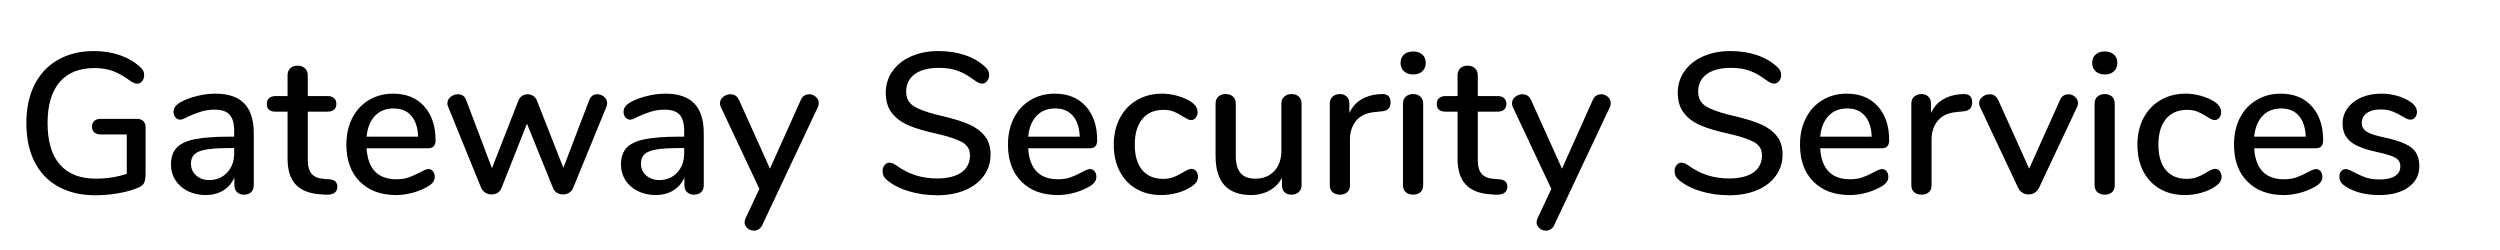 <?xml version="1.0" encoding="UTF-8" standalone="no"?>
<!DOCTYPE svg PUBLIC "-//W3C//DTD SVG 1.1//EN" "http://www.w3.org/Graphics/SVG/1.1/DTD/svg11.dtd">
<svg width="100%" height="100%" viewBox="0 0 300 30" version="1.1" xmlns="http://www.w3.org/2000/svg" xmlns:xlink="http://www.w3.org/1999/xlink" xml:space="preserve" xmlns:serif="http://www.serif.com/" style="fill-rule:evenodd;clip-rule:evenodd;stroke-linejoin:round;stroke-miterlimit:1.414;">
    <g transform="matrix(1,0,0,1,-361,-39)">
        <g transform="matrix(1,0,0,1,-459.601,7.453)">
            <path d="M837.793,46.074C837.977,46.25 838.069,46.49 838.069,46.794L838.069,52.41C838.069,52.954 837.993,53.346 837.841,53.586C837.689,53.826 837.389,54.018 836.941,54.162C836.301,54.418 835.541,54.618 834.661,54.762C833.781,54.906 832.909,54.978 832.045,54.978C830.333,54.978 828.853,54.634 827.605,53.946C826.357,53.258 825.405,52.266 824.749,50.97C824.093,49.674 823.765,48.122 823.765,46.314C823.765,44.538 824.093,43.002 824.749,41.706C825.405,40.41 826.345,39.414 827.569,38.718C828.793,38.022 830.229,37.674 831.877,37.674C832.997,37.674 834.033,37.838 834.985,38.166C835.937,38.494 836.749,38.97 837.421,39.594C837.741,39.85 837.901,40.17 837.901,40.554C837.901,40.842 837.821,41.086 837.661,41.286C837.501,41.486 837.309,41.586 837.085,41.586C836.941,41.586 836.813,41.562 836.701,41.514C836.589,41.466 836.445,41.386 836.269,41.274C835.485,40.698 834.773,40.294 834.133,40.062C833.493,39.83 832.757,39.714 831.925,39.714C830.101,39.714 828.709,40.278 827.749,41.406C826.789,42.534 826.309,44.17 826.309,46.314C826.309,48.506 826.801,50.166 827.785,51.294C828.769,52.422 830.213,52.986 832.117,52.986C833.397,52.986 834.629,52.794 835.813,52.41L835.813,47.682L832.669,47.682C832.349,47.682 832.097,47.598 831.913,47.43C831.729,47.262 831.637,47.034 831.637,46.746C831.637,46.458 831.729,46.23 831.913,46.062C832.097,45.894 832.349,45.81 832.669,45.81L837.061,45.81C837.365,45.81 837.609,45.898 837.793,46.074Z" style="fill-rule:nonzero;"/>
            <path d="M849.913,43.962C850.673,44.746 851.053,45.938 851.053,47.538L851.053,53.754C851.053,54.122 850.949,54.406 850.741,54.606C850.533,54.806 850.245,54.906 849.877,54.906C849.525,54.906 849.245,54.802 849.037,54.594C848.829,54.386 848.725,54.106 848.725,53.754L848.725,52.866C848.421,53.538 847.969,54.054 847.369,54.414C846.769,54.774 846.069,54.954 845.269,54.954C844.501,54.954 843.797,54.798 843.157,54.486C842.517,54.174 842.017,53.738 841.657,53.178C841.297,52.618 841.117,51.994 841.117,51.306C841.117,50.458 841.337,49.79 841.777,49.302C842.217,48.814 842.945,48.466 843.961,48.258C844.977,48.05 846.373,47.946 848.149,47.946L848.701,47.946L848.701,47.25C848.701,46.354 848.517,45.706 848.149,45.306C847.781,44.906 847.189,44.706 846.373,44.706C845.813,44.706 845.285,44.778 844.789,44.922C844.293,45.066 843.749,45.274 843.157,45.546C842.725,45.786 842.421,45.906 842.245,45.906C842.005,45.906 841.809,45.818 841.657,45.642C841.505,45.466 841.429,45.242 841.429,44.97C841.429,44.73 841.497,44.518 841.633,44.334C841.769,44.15 841.989,43.97 842.293,43.794C842.853,43.49 843.509,43.246 844.261,43.062C845.013,42.878 845.741,42.786 846.445,42.786C847.997,42.786 849.153,43.178 849.913,43.962ZM847.861,52.254C848.421,51.654 848.701,50.882 848.701,49.938L848.701,49.314L848.269,49.314C847.021,49.314 846.061,49.37 845.389,49.482C844.717,49.594 844.237,49.782 843.949,50.046C843.661,50.31 843.517,50.69 843.517,51.186C843.517,51.762 843.725,52.234 844.141,52.602C844.557,52.97 845.077,53.154 845.701,53.154C846.581,53.154 847.301,52.854 847.861,52.254Z" style="fill-rule:nonzero;"/>
            <path d="M860.857,53.334C861.009,53.486 861.085,53.698 861.085,53.97C861.085,54.29 860.961,54.534 860.713,54.702C860.465,54.87 860.101,54.938 859.621,54.906L858.973,54.858C857.677,54.762 856.709,54.366 856.069,53.67C855.429,52.974 855.109,51.946 855.109,50.586L855.109,44.946L853.669,44.946C852.965,44.946 852.613,44.634 852.613,44.01C852.613,43.722 852.705,43.494 852.889,43.326C853.073,43.158 853.333,43.074 853.669,43.074L855.109,43.074L855.109,40.602C855.109,40.234 855.217,39.946 855.433,39.738C855.649,39.53 855.941,39.426 856.309,39.426C856.677,39.426 856.973,39.53 857.197,39.738C857.421,39.946 857.533,40.234 857.533,40.602L857.533,43.074L859.909,43.074C860.245,43.074 860.505,43.158 860.689,43.326C860.873,43.494 860.965,43.722 860.965,44.01C860.965,44.314 860.873,44.546 860.689,44.706C860.505,44.866 860.245,44.946 859.909,44.946L857.533,44.946L857.533,50.754C857.533,51.506 857.689,52.058 858.001,52.41C858.313,52.762 858.789,52.962 859.429,53.01L860.101,53.058C860.453,53.09 860.705,53.182 860.857,53.334Z" style="fill-rule:nonzero;"/>
            <path d="M872.557,52.098C872.701,52.274 872.773,52.498 872.773,52.77C872.773,53.234 872.485,53.626 871.909,53.946C871.349,54.266 870.737,54.514 870.073,54.69C869.409,54.866 868.773,54.954 868.165,54.954C866.309,54.954 864.845,54.414 863.773,53.334C862.701,52.254 862.165,50.778 862.165,48.906C862.165,47.706 862.401,46.642 862.873,45.714C863.345,44.786 864.009,44.066 864.865,43.554C865.721,43.042 866.693,42.786 867.781,42.786C869.349,42.786 870.589,43.29 871.501,44.298C872.413,45.306 872.869,46.666 872.869,48.378C872.869,49.018 872.581,49.338 872.005,49.338L864.589,49.338C864.749,51.818 865.941,53.058 868.165,53.058C868.757,53.058 869.269,52.978 869.701,52.818C870.133,52.658 870.589,52.45 871.069,52.194C871.117,52.162 871.249,52.094 871.465,51.99C871.681,51.886 871.861,51.834 872.005,51.834C872.229,51.834 872.413,51.922 872.557,52.098ZM865.597,45.45C865.037,46.042 864.701,46.874 864.589,47.946L870.781,47.946C870.733,46.858 870.457,46.022 869.953,45.438C869.449,44.854 868.741,44.562 867.829,44.562C866.901,44.562 866.157,44.858 865.597,45.45Z" style="fill-rule:nonzero;"/>
            <path d="M892.285,42.858C892.589,42.858 892.861,42.962 893.101,43.17C893.341,43.378 893.461,43.634 893.461,43.938C893.461,44.098 893.429,44.242 893.365,44.37L889.381,54.09C889.285,54.346 889.125,54.542 888.901,54.678C888.677,54.814 888.429,54.882 888.157,54.882C887.901,54.882 887.661,54.814 887.437,54.678C887.213,54.542 887.053,54.346 886.957,54.09L883.837,46.386L880.789,54.09C880.693,54.346 880.537,54.542 880.321,54.678C880.105,54.814 879.861,54.882 879.589,54.882C879.333,54.882 879.089,54.814 878.857,54.678C878.625,54.542 878.453,54.346 878.341,54.09L874.381,44.37C874.317,44.242 874.285,44.106 874.285,43.962C874.285,43.642 874.417,43.378 874.681,43.17C874.945,42.962 875.237,42.858 875.557,42.858C876.037,42.858 876.365,43.09 876.541,43.554L879.637,51.738L882.805,43.626C882.901,43.37 883.053,43.178 883.261,43.05C883.469,42.922 883.693,42.858 883.933,42.858C884.157,42.858 884.373,42.922 884.581,43.05C884.789,43.178 884.941,43.37 885.037,43.626L888.205,51.69L891.301,43.578C891.477,43.098 891.805,42.858 892.285,42.858Z" style="fill-rule:nonzero;"/>
            <path d="M903.913,43.962C904.673,44.746 905.053,45.938 905.053,47.538L905.053,53.754C905.053,54.122 904.949,54.406 904.741,54.606C904.533,54.806 904.245,54.906 903.877,54.906C903.525,54.906 903.245,54.802 903.037,54.594C902.829,54.386 902.725,54.106 902.725,53.754L902.725,52.866C902.421,53.538 901.969,54.054 901.369,54.414C900.769,54.774 900.069,54.954 899.269,54.954C898.501,54.954 897.797,54.798 897.157,54.486C896.517,54.174 896.017,53.738 895.657,53.178C895.297,52.618 895.117,51.994 895.117,51.306C895.117,50.458 895.337,49.79 895.777,49.302C896.217,48.814 896.945,48.466 897.961,48.258C898.977,48.05 900.373,47.946 902.149,47.946L902.701,47.946L902.701,47.25C902.701,46.354 902.517,45.706 902.149,45.306C901.781,44.906 901.189,44.706 900.373,44.706C899.813,44.706 899.285,44.778 898.789,44.922C898.293,45.066 897.749,45.274 897.157,45.546C896.725,45.786 896.421,45.906 896.245,45.906C896.005,45.906 895.809,45.818 895.657,45.642C895.505,45.466 895.429,45.242 895.429,44.97C895.429,44.73 895.497,44.518 895.633,44.334C895.769,44.15 895.989,43.97 896.293,43.794C896.853,43.49 897.509,43.246 898.261,43.062C899.013,42.878 899.741,42.786 900.445,42.786C901.997,42.786 903.153,43.178 903.913,43.962ZM901.861,52.254C902.421,51.654 902.701,50.882 902.701,49.938L902.701,49.314L902.269,49.314C901.021,49.314 900.061,49.37 899.389,49.482C898.717,49.594 898.237,49.782 897.949,50.046C897.661,50.31 897.517,50.69 897.517,51.186C897.517,51.762 897.725,52.234 898.141,52.602C898.557,52.97 899.077,53.154 899.701,53.154C900.581,53.154 901.301,52.854 901.861,52.254Z" style="fill-rule:nonzero;"/>
            <path d="M917.113,43.026C917.297,42.914 917.493,42.858 917.701,42.858C918.005,42.858 918.273,42.962 918.505,43.17C918.737,43.378 918.853,43.626 918.853,43.914C918.853,44.074 918.821,44.226 918.757,44.37L912.085,58.53C911.989,58.754 911.849,58.926 911.665,59.046C911.481,59.166 911.285,59.226 911.077,59.226C910.789,59.226 910.529,59.13 910.297,58.938C910.065,58.746 909.949,58.506 909.949,58.218C909.949,58.09 909.989,57.93 910.069,57.738L911.725,54.21L907.093,44.37C907.029,44.242 906.997,44.098 906.997,43.938C906.997,43.634 907.125,43.378 907.381,43.17C907.637,42.962 907.925,42.858 908.245,42.858C908.725,42.858 909.069,43.082 909.277,43.53L912.997,51.786L916.693,43.554C916.789,43.314 916.929,43.138 917.113,43.026Z" style="fill-rule:nonzero;"/>
            <path d="M929.593,54.474C928.497,54.138 927.621,53.674 926.965,53.082C926.661,52.826 926.509,52.498 926.509,52.098C926.509,51.81 926.589,51.566 926.749,51.366C926.909,51.166 927.101,51.066 927.325,51.066C927.549,51.066 927.821,51.17 928.141,51.378C929.565,52.434 931.189,52.962 933.013,52.962C934.293,52.962 935.277,52.722 935.965,52.242C936.653,51.762 936.997,51.074 936.997,50.178C936.997,49.474 936.677,48.946 936.037,48.594C935.397,48.242 934.373,47.906 932.965,47.586C931.621,47.298 930.517,46.97 929.653,46.602C928.789,46.234 928.113,45.734 927.625,45.102C927.137,44.47 926.893,43.666 926.893,42.69C926.893,41.714 927.161,40.846 927.697,40.086C928.233,39.326 928.981,38.734 929.941,38.31C930.901,37.886 931.997,37.674 933.229,37.674C934.365,37.674 935.413,37.834 936.373,38.154C937.333,38.474 938.149,38.946 938.821,39.57C939.141,39.842 939.301,40.17 939.301,40.554C939.301,40.826 939.217,41.066 939.049,41.274C938.881,41.482 938.685,41.586 938.461,41.586C938.253,41.586 937.989,41.482 937.669,41.274C936.933,40.714 936.241,40.31 935.593,40.062C934.945,39.814 934.165,39.69 933.253,39.69C932.021,39.69 931.061,39.942 930.373,40.446C929.685,40.95 929.341,41.65 929.341,42.546C929.341,43.314 929.645,43.894 930.253,44.286C930.861,44.678 931.837,45.034 933.181,45.354C934.589,45.674 935.729,46.006 936.601,46.35C937.473,46.694 938.169,47.166 938.689,47.766C939.209,48.366 939.469,49.138 939.469,50.082C939.469,51.042 939.201,51.894 938.665,52.638C938.129,53.382 937.377,53.958 936.409,54.366C935.441,54.774 934.325,54.978 933.061,54.978C931.845,54.978 930.689,54.81 929.593,54.474Z" style="fill-rule:nonzero;"/>
            <path d="M951.949,52.098C952.093,52.274 952.165,52.498 952.165,52.77C952.165,53.234 951.877,53.626 951.301,53.946C950.741,54.266 950.129,54.514 949.465,54.69C948.801,54.866 948.165,54.954 947.557,54.954C945.701,54.954 944.237,54.414 943.165,53.334C942.093,52.254 941.557,50.778 941.557,48.906C941.557,47.706 941.793,46.642 942.265,45.714C942.737,44.786 943.401,44.066 944.257,43.554C945.113,43.042 946.085,42.786 947.173,42.786C948.741,42.786 949.981,43.29 950.893,44.298C951.805,45.306 952.261,46.666 952.261,48.378C952.261,49.018 951.973,49.338 951.397,49.338L943.981,49.338C944.141,51.818 945.333,53.058 947.557,53.058C948.149,53.058 948.661,52.978 949.093,52.818C949.525,52.658 949.981,52.45 950.461,52.194C950.509,52.162 950.641,52.094 950.857,51.99C951.073,51.886 951.253,51.834 951.397,51.834C951.621,51.834 951.805,51.922 951.949,52.098ZM944.989,45.45C944.429,46.042 944.093,46.874 943.981,47.946L950.173,47.946C950.125,46.858 949.849,46.022 949.345,45.438C948.841,44.854 948.133,44.562 947.221,44.562C946.293,44.562 945.549,44.858 944.989,45.45Z" style="fill-rule:nonzero;"/>
            <path d="M956.953,54.21C956.097,53.714 955.433,53.01 954.961,52.098C954.489,51.186 954.253,50.13 954.253,48.93C954.253,47.714 954.497,46.642 954.985,45.714C955.473,44.786 956.157,44.066 957.037,43.554C957.917,43.042 958.925,42.786 960.061,42.786C960.669,42.786 961.281,42.874 961.897,43.05C962.513,43.226 963.061,43.466 963.541,43.77C964.053,44.122 964.309,44.53 964.309,44.994C964.309,45.266 964.237,45.494 964.093,45.678C963.949,45.862 963.765,45.954 963.541,45.954C963.397,45.954 963.253,45.918 963.109,45.846C962.965,45.774 962.781,45.666 962.557,45.522C962.157,45.266 961.785,45.07 961.441,44.934C961.097,44.798 960.685,44.73 960.205,44.73C959.117,44.73 958.273,45.098 957.673,45.834C957.073,46.57 956.773,47.594 956.773,48.906C956.773,50.218 957.069,51.23 957.661,51.942C958.253,52.654 959.093,53.01 960.181,53.01C960.661,53.01 961.085,52.938 961.453,52.794C961.821,52.65 962.197,52.458 962.581,52.218C962.757,52.106 962.933,52.01 963.109,51.93C963.285,51.85 963.445,51.81 963.589,51.81C963.813,51.81 963.997,51.902 964.141,52.086C964.285,52.27 964.357,52.498 964.357,52.77C964.357,52.994 964.297,53.198 964.177,53.382C964.057,53.566 963.853,53.754 963.565,53.946C963.085,54.266 962.525,54.514 961.885,54.69C961.245,54.866 960.597,54.954 959.941,54.954C958.805,54.954 957.809,54.706 956.953,54.21Z" style="fill-rule:nonzero;"/>
            <path d="M976.465,43.146C976.681,43.354 976.789,43.642 976.789,44.01L976.789,53.778C976.789,54.114 976.677,54.386 976.453,54.594C976.229,54.802 975.933,54.906 975.565,54.906C975.229,54.906 974.957,54.806 974.749,54.606C974.541,54.406 974.437,54.138 974.437,53.802L974.437,52.89C974.069,53.562 973.561,54.074 972.913,54.426C972.265,54.778 971.541,54.954 970.741,54.954C967.893,54.954 966.469,53.386 966.469,50.25L966.469,44.01C966.469,43.642 966.577,43.354 966.793,43.146C967.009,42.938 967.309,42.834 967.693,42.834C968.061,42.834 968.353,42.938 968.569,43.146C968.785,43.354 968.893,43.642 968.893,44.01L968.893,50.226C968.893,51.17 969.085,51.866 969.469,52.314C969.853,52.762 970.445,52.986 971.245,52.986C972.189,52.986 972.945,52.682 973.513,52.074C974.081,51.466 974.365,50.658 974.365,49.65L974.365,44.01C974.365,43.658 974.477,43.374 974.701,43.158C974.925,42.942 975.221,42.834 975.589,42.834C975.957,42.834 976.249,42.938 976.465,43.146Z" style="fill-rule:nonzero;"/>
            <path d="M987.469,43.818C987.469,44.17 987.381,44.434 987.205,44.61C987.029,44.786 986.725,44.89 986.293,44.922L985.573,44.994C984.565,45.09 983.817,45.442 983.329,46.05C982.841,46.658 982.597,47.394 982.597,48.258L982.597,53.754C982.597,54.138 982.485,54.426 982.261,54.618C982.037,54.81 981.749,54.906 981.397,54.906C981.045,54.906 980.753,54.81 980.521,54.618C980.289,54.426 980.173,54.138 980.173,53.754L980.173,43.986C980.173,43.618 980.289,43.334 980.521,43.134C980.753,42.934 981.045,42.834 981.397,42.834C981.717,42.834 981.985,42.934 982.201,43.134C982.417,43.334 982.525,43.61 982.525,43.962L982.525,45.114C982.845,44.41 983.309,43.874 983.917,43.506C984.525,43.138 985.213,42.922 985.981,42.858L986.317,42.834C987.085,42.786 987.469,43.114 987.469,43.818Z" style="fill-rule:nonzero;"/>
            <path d="M989.305,54.618C989.073,54.426 988.957,54.138 988.957,53.754L988.957,44.01C988.957,43.626 989.073,43.334 989.305,43.134C989.537,42.934 989.829,42.834 990.181,42.834C990.533,42.834 990.821,42.934 991.045,43.134C991.269,43.334 991.381,43.626 991.381,44.01L991.381,53.754C991.381,54.138 991.269,54.426 991.045,54.618C990.821,54.81 990.533,54.906 990.181,54.906C989.829,54.906 989.537,54.81 989.305,54.618ZM989.077,40.098C988.805,39.842 988.669,39.506 988.669,39.09C988.669,38.674 988.805,38.342 989.077,38.094C989.349,37.846 989.717,37.722 990.181,37.722C990.629,37.722 990.993,37.846 991.273,38.094C991.553,38.342 991.693,38.674 991.693,39.09C991.693,39.506 991.557,39.842 991.285,40.098C991.013,40.354 990.645,40.482 990.181,40.482C989.717,40.482 989.349,40.354 989.077,40.098Z" style="fill-rule:nonzero;"/>
            <path d="M1001.26,53.334C1001.41,53.486 1001.49,53.698 1001.49,53.97C1001.49,54.29 1001.36,54.534 1001.11,54.702C1000.87,54.87 1000.5,54.938 1000.02,54.906L999.373,54.858C998.077,54.762 997.109,54.366 996.469,53.67C995.829,52.974 995.509,51.946 995.509,50.586L995.509,44.946L994.069,44.946C993.365,44.946 993.013,44.634 993.013,44.01C993.013,43.722 993.105,43.494 993.289,43.326C993.473,43.158 993.733,43.074 994.069,43.074L995.509,43.074L995.509,40.602C995.509,40.234 995.617,39.946 995.833,39.738C996.049,39.53 996.341,39.426 996.709,39.426C997.077,39.426 997.373,39.53 997.597,39.738C997.821,39.946 997.933,40.234 997.933,40.602L997.933,43.074L1000.31,43.074C1000.64,43.074 1000.9,43.158 1001.09,43.326C1001.27,43.494 1001.37,43.722 1001.37,44.01C1001.37,44.314 1001.27,44.546 1001.09,44.706C1000.9,44.866 1000.64,44.946 1000.31,44.946L997.933,44.946L997.933,50.754C997.933,51.506 998.089,52.058 998.401,52.41C998.713,52.762 999.189,52.962 999.829,53.01L1000.5,53.058C1000.85,53.09 1001.11,53.182 1001.26,53.334Z" style="fill-rule:nonzero;"/>
            <path d="M1012.15,43.026C1012.34,42.914 1012.53,42.858 1012.74,42.858C1013.05,42.858 1013.31,42.962 1013.55,43.17C1013.78,43.378 1013.89,43.626 1013.89,43.914C1013.89,44.074 1013.86,44.226 1013.8,44.37L1007.12,58.53C1007.03,58.754 1006.89,58.926 1006.71,59.046C1006.52,59.166 1006.33,59.226 1006.12,59.226C1005.83,59.226 1005.57,59.13 1005.34,58.938C1005.11,58.746 1004.99,58.506 1004.99,58.218C1004.99,58.09 1005.03,57.93 1005.11,57.738L1006.76,54.21L1002.13,44.37C1002.07,44.242 1002.04,44.098 1002.04,43.938C1002.04,43.634 1002.17,43.378 1002.42,43.17C1002.68,42.962 1002.97,42.858 1003.28,42.858C1003.76,42.858 1004.11,43.082 1004.32,43.53L1008.04,51.786L1011.73,43.554C1011.83,43.314 1011.97,43.138 1012.15,43.026Z" style="fill-rule:nonzero;"/>
            <path d="M1024.63,54.474C1023.54,54.138 1022.66,53.674 1022,53.082C1021.7,52.826 1021.55,52.498 1021.55,52.098C1021.55,51.81 1021.63,51.566 1021.79,51.366C1021.95,51.166 1022.14,51.066 1022.37,51.066C1022.59,51.066 1022.86,51.17 1023.18,51.378C1024.61,52.434 1026.23,52.962 1028.05,52.962C1029.33,52.962 1030.32,52.722 1031.01,52.242C1031.69,51.762 1032.04,51.074 1032.04,50.178C1032.04,49.474 1031.72,48.946 1031.08,48.594C1030.44,48.242 1029.41,47.906 1028.01,47.586C1026.66,47.298 1025.56,46.97 1024.69,46.602C1023.83,46.234 1023.15,45.734 1022.67,45.102C1022.18,44.47 1021.93,43.666 1021.93,42.69C1021.93,41.714 1022.2,40.846 1022.74,40.086C1023.27,39.326 1024.02,38.734 1024.98,38.31C1025.94,37.886 1027.04,37.674 1028.27,37.674C1029.4,37.674 1030.45,37.834 1031.41,38.154C1032.37,38.474 1033.19,38.946 1033.86,39.57C1034.18,39.842 1034.34,40.17 1034.34,40.554C1034.34,40.826 1034.26,41.066 1034.09,41.274C1033.92,41.482 1033.72,41.586 1033.5,41.586C1033.29,41.586 1033.03,41.482 1032.71,41.274C1031.97,40.714 1031.28,40.31 1030.63,40.062C1029.99,39.814 1029.2,39.69 1028.29,39.69C1027.06,39.69 1026.1,39.942 1025.41,40.446C1024.72,40.95 1024.38,41.65 1024.38,42.546C1024.38,43.314 1024.68,43.894 1025.29,44.286C1025.9,44.678 1026.88,45.034 1028.22,45.354C1029.63,45.674 1030.77,46.006 1031.64,46.35C1032.51,46.694 1033.21,47.166 1033.73,47.766C1034.25,48.366 1034.51,49.138 1034.51,50.082C1034.51,51.042 1034.24,51.894 1033.7,52.638C1033.17,53.382 1032.42,53.958 1031.45,54.366C1030.48,54.774 1029.37,54.978 1028.1,54.978C1026.88,54.978 1025.73,54.81 1024.63,54.474Z" style="fill-rule:nonzero;"/>
            <path d="M1046.99,52.098C1047.13,52.274 1047.2,52.498 1047.2,52.77C1047.2,53.234 1046.92,53.626 1046.34,53.946C1045.78,54.266 1045.17,54.514 1044.51,54.69C1043.84,54.866 1043.2,54.954 1042.6,54.954C1040.74,54.954 1039.28,54.414 1038.2,53.334C1037.13,52.254 1036.6,50.778 1036.6,48.906C1036.6,47.706 1036.83,46.642 1037.31,45.714C1037.78,44.786 1038.44,44.066 1039.3,43.554C1040.15,43.042 1041.12,42.786 1042.21,42.786C1043.78,42.786 1045.02,43.29 1045.93,44.298C1046.85,45.306 1047.3,46.666 1047.3,48.378C1047.3,49.018 1047.01,49.338 1046.44,49.338L1039.02,49.338C1039.18,51.818 1040.37,53.058 1042.6,53.058C1043.19,53.058 1043.7,52.978 1044.13,52.818C1044.57,52.658 1045.02,52.45 1045.5,52.194C1045.55,52.162 1045.68,52.094 1045.9,51.99C1046.11,51.886 1046.29,51.834 1046.44,51.834C1046.66,51.834 1046.85,51.922 1046.99,52.098ZM1040.03,45.45C1039.47,46.042 1039.13,46.874 1039.02,47.946L1045.21,47.946C1045.16,46.858 1044.89,46.022 1044.38,45.438C1043.88,44.854 1043.17,44.562 1042.26,44.562C1041.33,44.562 1040.59,44.858 1040.03,45.45Z" style="fill-rule:nonzero;"/>
            <path d="M1057.26,43.818C1057.26,44.17 1057.17,44.434 1057,44.61C1056.82,44.786 1056.52,44.89 1056.09,44.922L1055.37,44.994C1054.36,45.09 1053.61,45.442 1053.12,46.05C1052.63,46.658 1052.39,47.394 1052.39,48.258L1052.39,53.754C1052.39,54.138 1052.28,54.426 1052.05,54.618C1051.83,54.81 1051.54,54.906 1051.19,54.906C1050.84,54.906 1050.55,54.81 1050.31,54.618C1050.08,54.426 1049.96,54.138 1049.96,53.754L1049.96,43.986C1049.96,43.618 1050.08,43.334 1050.31,43.134C1050.55,42.934 1050.84,42.834 1051.19,42.834C1051.51,42.834 1051.78,42.934 1051.99,43.134C1052.21,43.334 1052.32,43.61 1052.32,43.962L1052.32,45.114C1052.64,44.41 1053.1,43.874 1053.71,43.506C1054.32,43.138 1055.01,42.922 1055.77,42.858L1056.11,42.834C1056.88,42.786 1057.26,43.114 1057.26,43.818Z" style="fill-rule:nonzero;"/>
            <path d="M1068.22,43.026C1068.4,42.914 1068.6,42.858 1068.81,42.858C1069.11,42.858 1069.38,42.962 1069.61,43.17C1069.84,43.378 1069.96,43.626 1069.96,43.914C1069.96,44.074 1069.92,44.226 1069.86,44.37L1065.28,54.09C1065.16,54.346 1064.99,54.542 1064.76,54.678C1064.53,54.814 1064.29,54.882 1064.03,54.882C1063.77,54.882 1063.53,54.814 1063.3,54.678C1063.07,54.542 1062.89,54.346 1062.78,54.09L1058.2,44.37C1058.13,44.242 1058.1,44.09 1058.1,43.914C1058.1,43.626 1058.23,43.378 1058.49,43.17C1058.74,42.962 1059.03,42.858 1059.35,42.858C1059.81,42.858 1060.16,43.082 1060.38,43.53L1064.1,51.786L1067.8,43.554C1067.89,43.314 1068.03,43.138 1068.22,43.026Z" style="fill-rule:nonzero;"/>
            <path d="M1072.3,54.618C1072.07,54.426 1071.95,54.138 1071.95,53.754L1071.95,44.01C1071.95,43.626 1072.07,43.334 1072.3,43.134C1072.53,42.934 1072.82,42.834 1073.17,42.834C1073.53,42.834 1073.81,42.934 1074.04,43.134C1074.26,43.334 1074.37,43.626 1074.37,44.01L1074.37,53.754C1074.37,54.138 1074.26,54.426 1074.04,54.618C1073.81,54.81 1073.53,54.906 1073.17,54.906C1072.82,54.906 1072.53,54.81 1072.3,54.618ZM1072.07,40.098C1071.8,39.842 1071.66,39.506 1071.66,39.09C1071.66,38.674 1071.8,38.342 1072.07,38.094C1072.34,37.846 1072.71,37.722 1073.17,37.722C1073.62,37.722 1073.99,37.846 1074.27,38.094C1074.55,38.342 1074.68,38.674 1074.68,39.09C1074.68,39.506 1074.55,39.842 1074.28,40.098C1074.01,40.354 1073.64,40.482 1073.17,40.482C1072.71,40.482 1072.34,40.354 1072.07,40.098Z" style="fill-rule:nonzero;"/>
            <path d="M1079.79,54.21C1078.93,53.714 1078.27,53.01 1077.79,52.098C1077.32,51.186 1077.09,50.13 1077.09,48.93C1077.09,47.714 1077.33,46.642 1077.82,45.714C1078.31,44.786 1078.99,44.066 1079.87,43.554C1080.75,43.042 1081.76,42.786 1082.89,42.786C1083.5,42.786 1084.11,42.874 1084.73,43.05C1085.35,43.226 1085.89,43.466 1086.37,43.77C1086.88,44.122 1087.14,44.53 1087.14,44.994C1087.14,45.266 1087.07,45.494 1086.92,45.678C1086.78,45.862 1086.6,45.954 1086.37,45.954C1086.23,45.954 1086.09,45.918 1085.94,45.846C1085.8,45.774 1085.61,45.666 1085.39,45.522C1084.99,45.266 1084.62,45.07 1084.27,44.934C1083.93,44.798 1083.52,44.73 1083.04,44.73C1081.95,44.73 1081.11,45.098 1080.51,45.834C1079.9,46.57 1079.61,47.594 1079.61,48.906C1079.61,50.218 1079.9,51.23 1080.49,51.942C1081.09,52.654 1081.92,53.01 1083.01,53.01C1083.49,53.01 1083.92,52.938 1084.29,52.794C1084.65,52.65 1085.03,52.458 1085.41,52.218C1085.59,52.106 1085.77,52.01 1085.94,51.93C1086.12,51.85 1086.28,51.81 1086.42,51.81C1086.64,51.81 1086.83,51.902 1086.97,52.086C1087.12,52.27 1087.19,52.498 1087.19,52.77C1087.19,52.994 1087.13,53.198 1087.01,53.382C1086.89,53.566 1086.68,53.754 1086.4,53.946C1085.92,54.266 1085.36,54.514 1084.72,54.69C1084.08,54.866 1083.43,54.954 1082.77,54.954C1081.64,54.954 1080.64,54.706 1079.79,54.21Z" style="fill-rule:nonzero;"/>
            <path d="M1099.07,52.098C1099.21,52.274 1099.29,52.498 1099.29,52.77C1099.29,53.234 1099,53.626 1098.42,53.946C1097.86,54.266 1097.25,54.514 1096.59,54.69C1095.92,54.866 1095.29,54.954 1094.68,54.954C1092.82,54.954 1091.36,54.414 1090.29,53.334C1089.21,52.254 1088.68,50.778 1088.68,48.906C1088.68,47.706 1088.91,46.642 1089.38,45.714C1089.86,44.786 1090.52,44.066 1091.38,43.554C1092.23,43.042 1093.2,42.786 1094.29,42.786C1095.86,42.786 1097.1,43.29 1098.01,44.298C1098.92,45.306 1099.38,46.666 1099.38,48.378C1099.38,49.018 1099.09,49.338 1098.52,49.338L1091.1,49.338C1091.26,51.818 1092.45,53.058 1094.68,53.058C1095.27,53.058 1095.78,52.978 1096.21,52.818C1096.64,52.658 1097.1,52.45 1097.58,52.194C1097.63,52.162 1097.76,52.094 1097.98,51.99C1098.19,51.886 1098.37,51.834 1098.52,51.834C1098.74,51.834 1098.92,51.922 1099.07,52.098ZM1092.11,45.45C1091.55,46.042 1091.21,46.874 1091.1,47.946L1097.29,47.946C1097.25,46.858 1096.97,46.022 1096.46,45.438C1095.96,44.854 1095.25,44.562 1094.34,44.562C1093.41,44.562 1092.67,44.858 1092.11,45.45Z" style="fill-rule:nonzero;"/>
            <path d="M1102.12,53.946C1101.83,53.77 1101.62,53.586 1101.51,53.394C1101.38,53.202 1101.33,52.986 1101.33,52.746C1101.33,52.49 1101.4,52.274 1101.54,52.098C1101.68,51.922 1101.87,51.834 1102.09,51.834C1102.3,51.834 1102.63,51.962 1103.08,52.218C1103.56,52.474 1104.03,52.682 1104.48,52.842C1104.94,53.002 1105.51,53.082 1106.2,53.082C1106.96,53.082 1107.57,52.946 1108,52.674C1108.43,52.402 1108.64,52.018 1108.64,51.522C1108.64,51.202 1108.56,50.946 1108.39,50.754C1108.23,50.562 1107.93,50.39 1107.52,50.238C1107.1,50.086 1106.49,49.922 1105.67,49.746C1104.26,49.442 1103.25,49.03 1102.63,48.51C1102.02,47.99 1101.71,47.282 1101.71,46.386C1101.71,45.698 1101.91,45.078 1102.31,44.526C1102.71,43.974 1103.26,43.546 1103.96,43.242C1104.67,42.938 1105.47,42.786 1106.37,42.786C1107.01,42.786 1107.63,42.87 1108.24,43.038C1108.85,43.206 1109.38,43.45 1109.85,43.77C1110.37,44.122 1110.64,44.53 1110.64,44.994C1110.64,45.25 1110.56,45.466 1110.41,45.642C1110.26,45.818 1110.08,45.906 1109.87,45.906C1109.73,45.906 1109.58,45.874 1109.44,45.81C1109.29,45.746 1109.1,45.642 1108.86,45.498C1108.43,45.242 1108.03,45.042 1107.65,44.898C1107.27,44.754 1106.81,44.682 1106.25,44.682C1105.57,44.682 1105.03,44.826 1104.62,45.114C1104.22,45.402 1104.01,45.794 1104.01,46.29C1104.01,46.738 1104.2,47.086 1104.58,47.334C1104.95,47.582 1105.66,47.818 1106.7,48.042C1107.77,48.266 1108.61,48.522 1109.22,48.81C1109.83,49.098 1110.27,49.454 1110.53,49.878C1110.79,50.302 1110.92,50.842 1110.92,51.498C1110.92,52.538 1110.49,53.374 1109.62,54.006C1108.75,54.638 1107.58,54.954 1106.12,54.954C1104.49,54.954 1103.16,54.618 1102.12,53.946Z" style="fill-rule:nonzero;"/>
        </g>
    </g>
</svg>
